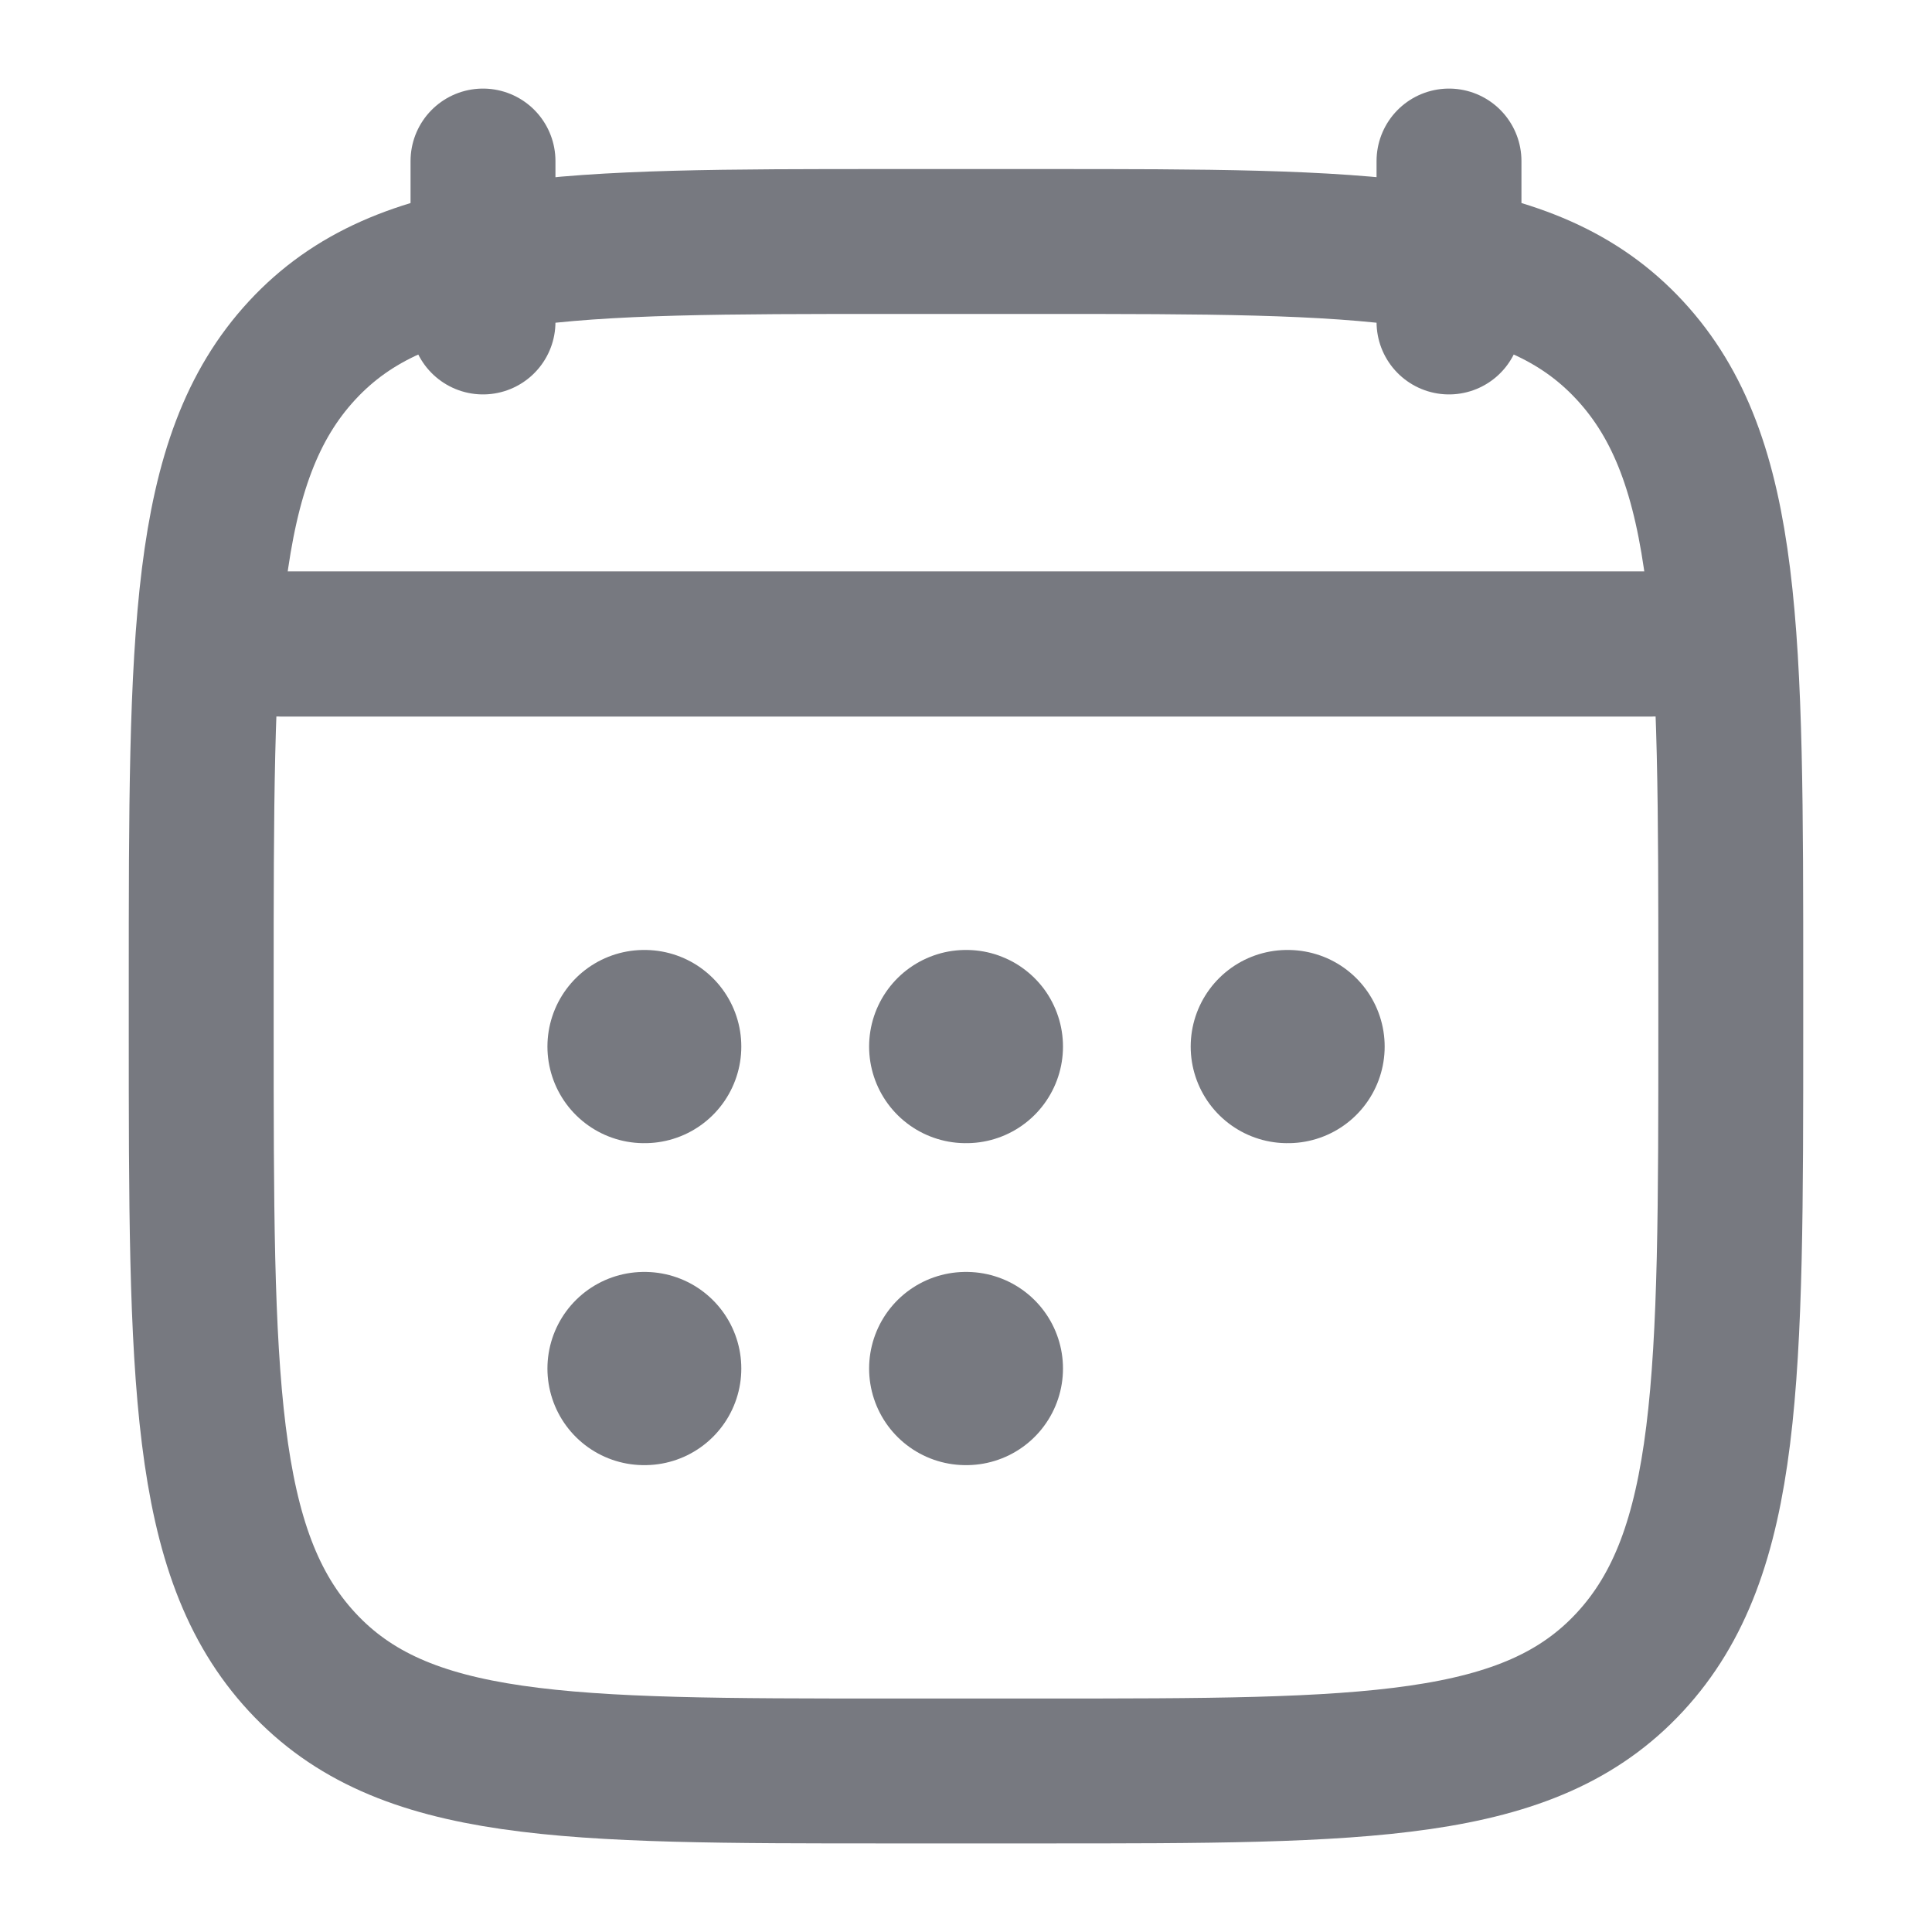 <svg width="20" height="20" viewBox="0 0 20 20" fill="none" xmlns="http://www.w3.org/2000/svg">
<path d="M15 1.667V3.333M5 1.667V3.333" stroke="#777980" stroke-width="1.5" stroke-linecap="round" stroke-linejoin="round"/>
<path d="M9.997 10.834H10.004M9.997 14.167H10.004M13.326 10.834H13.334M6.667 10.834H6.674M6.667 14.167H6.674" stroke="#777980" stroke-width="2" stroke-linecap="round" stroke-linejoin="round"/>
<path d="M2.917 6.667H17.084" stroke="#777980" stroke-width="1.5" stroke-linecap="round" stroke-linejoin="round"/>
<path d="M2.083 10.203C2.083 6.572 2.083 4.756 3.127 3.628C4.17 2.5 5.85 2.5 9.209 2.5H10.792C14.151 2.5 15.83 2.5 16.873 3.628C17.917 4.756 17.917 6.572 17.917 10.203V10.631C17.917 14.262 17.917 16.077 16.873 17.205C15.83 18.333 14.151 18.333 10.792 18.333H9.209C5.85 18.333 4.17 18.333 3.127 17.205C2.083 16.077 2.083 14.262 2.083 10.631V10.203Z" stroke="#777980" stroke-width="1.5" stroke-linecap="round" stroke-linejoin="round"/>
<path d="M2.5 6.667H17.5" stroke="#777980" stroke-width="1.5" stroke-linecap="round" stroke-linejoin="round"/>
</svg>
